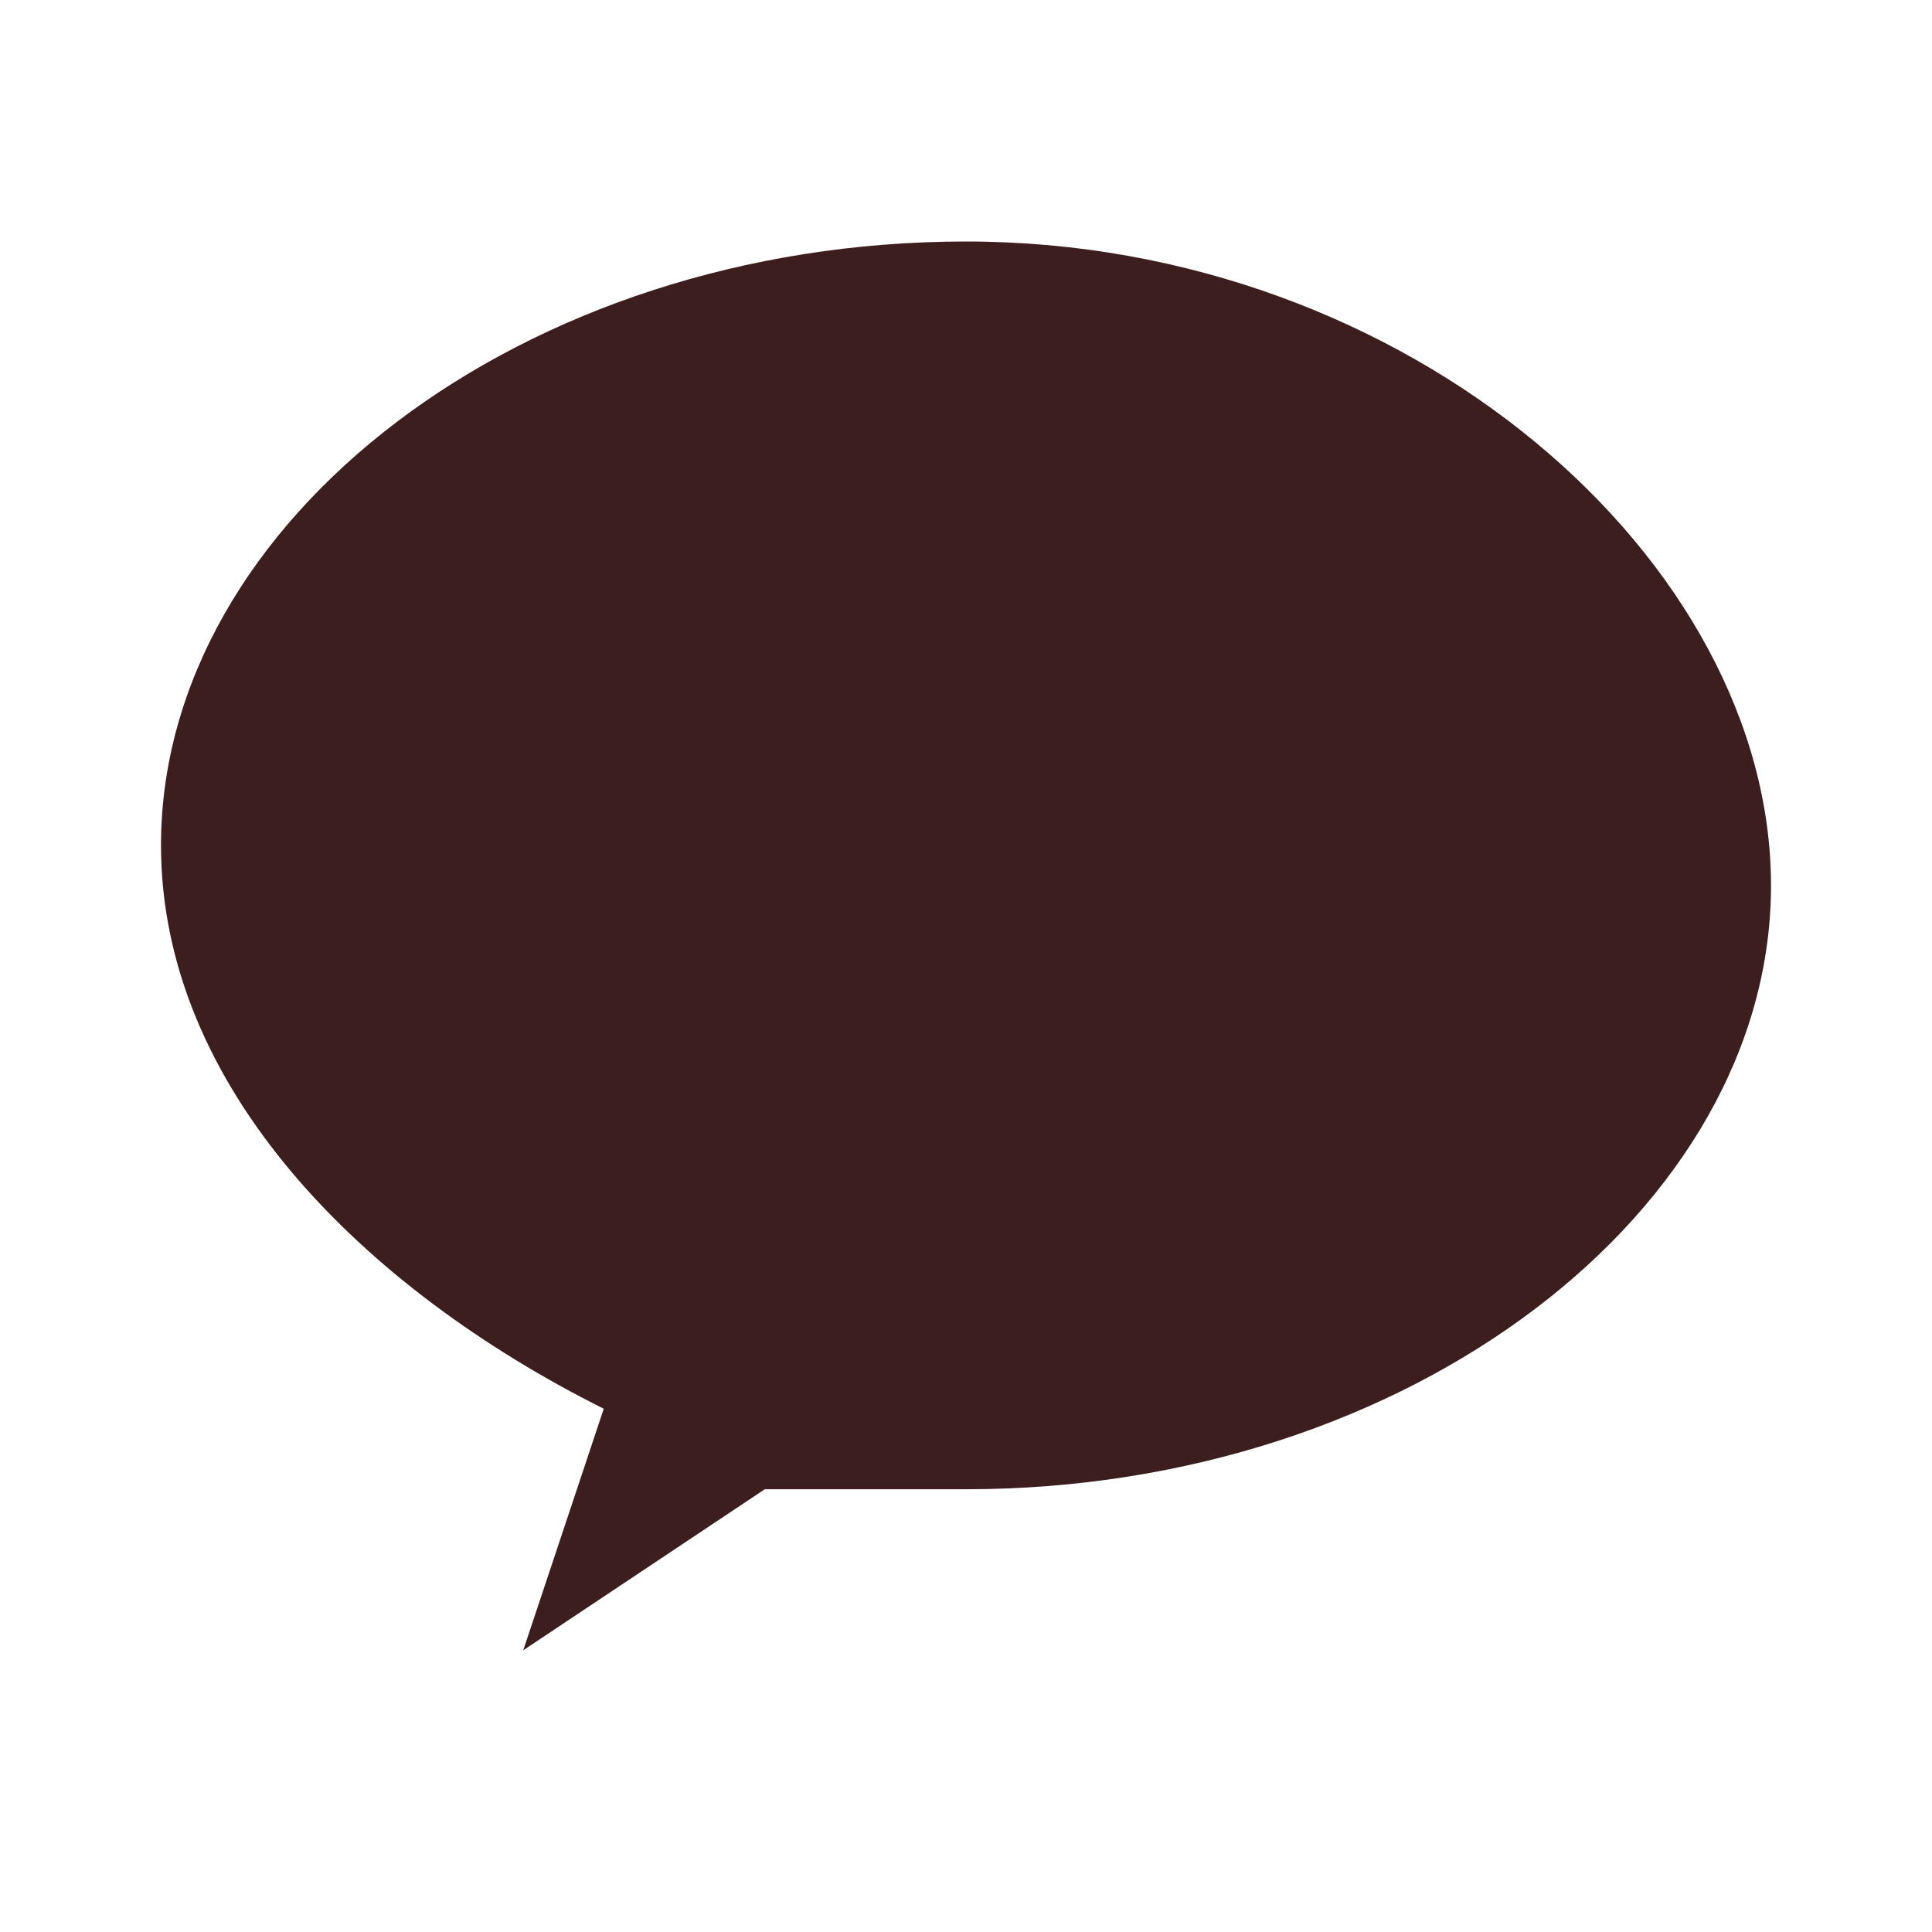 <?xml version="1.0" encoding="UTF-8"?>
<svg width="24px" height="24px" viewBox="0 0 24 24" version="1.1" xmlns="http://www.w3.org/2000/svg">
    <g stroke="none" stroke-width="1" fill="none" fill-rule="evenodd">
        <path d="M12 3C6.477 3 2 6.477 2 10.5C2 13.5 4.5 16 7.5 17.5L6.5 20.5L9.5 18.5C10.5 18.5 11.5 18.5 12 18.5C17.523 18.5 22 15.023 22 11C22 6.977 17.523 3 12 3Z" fill="#3C1E1E"/>
    </g>
</svg> 